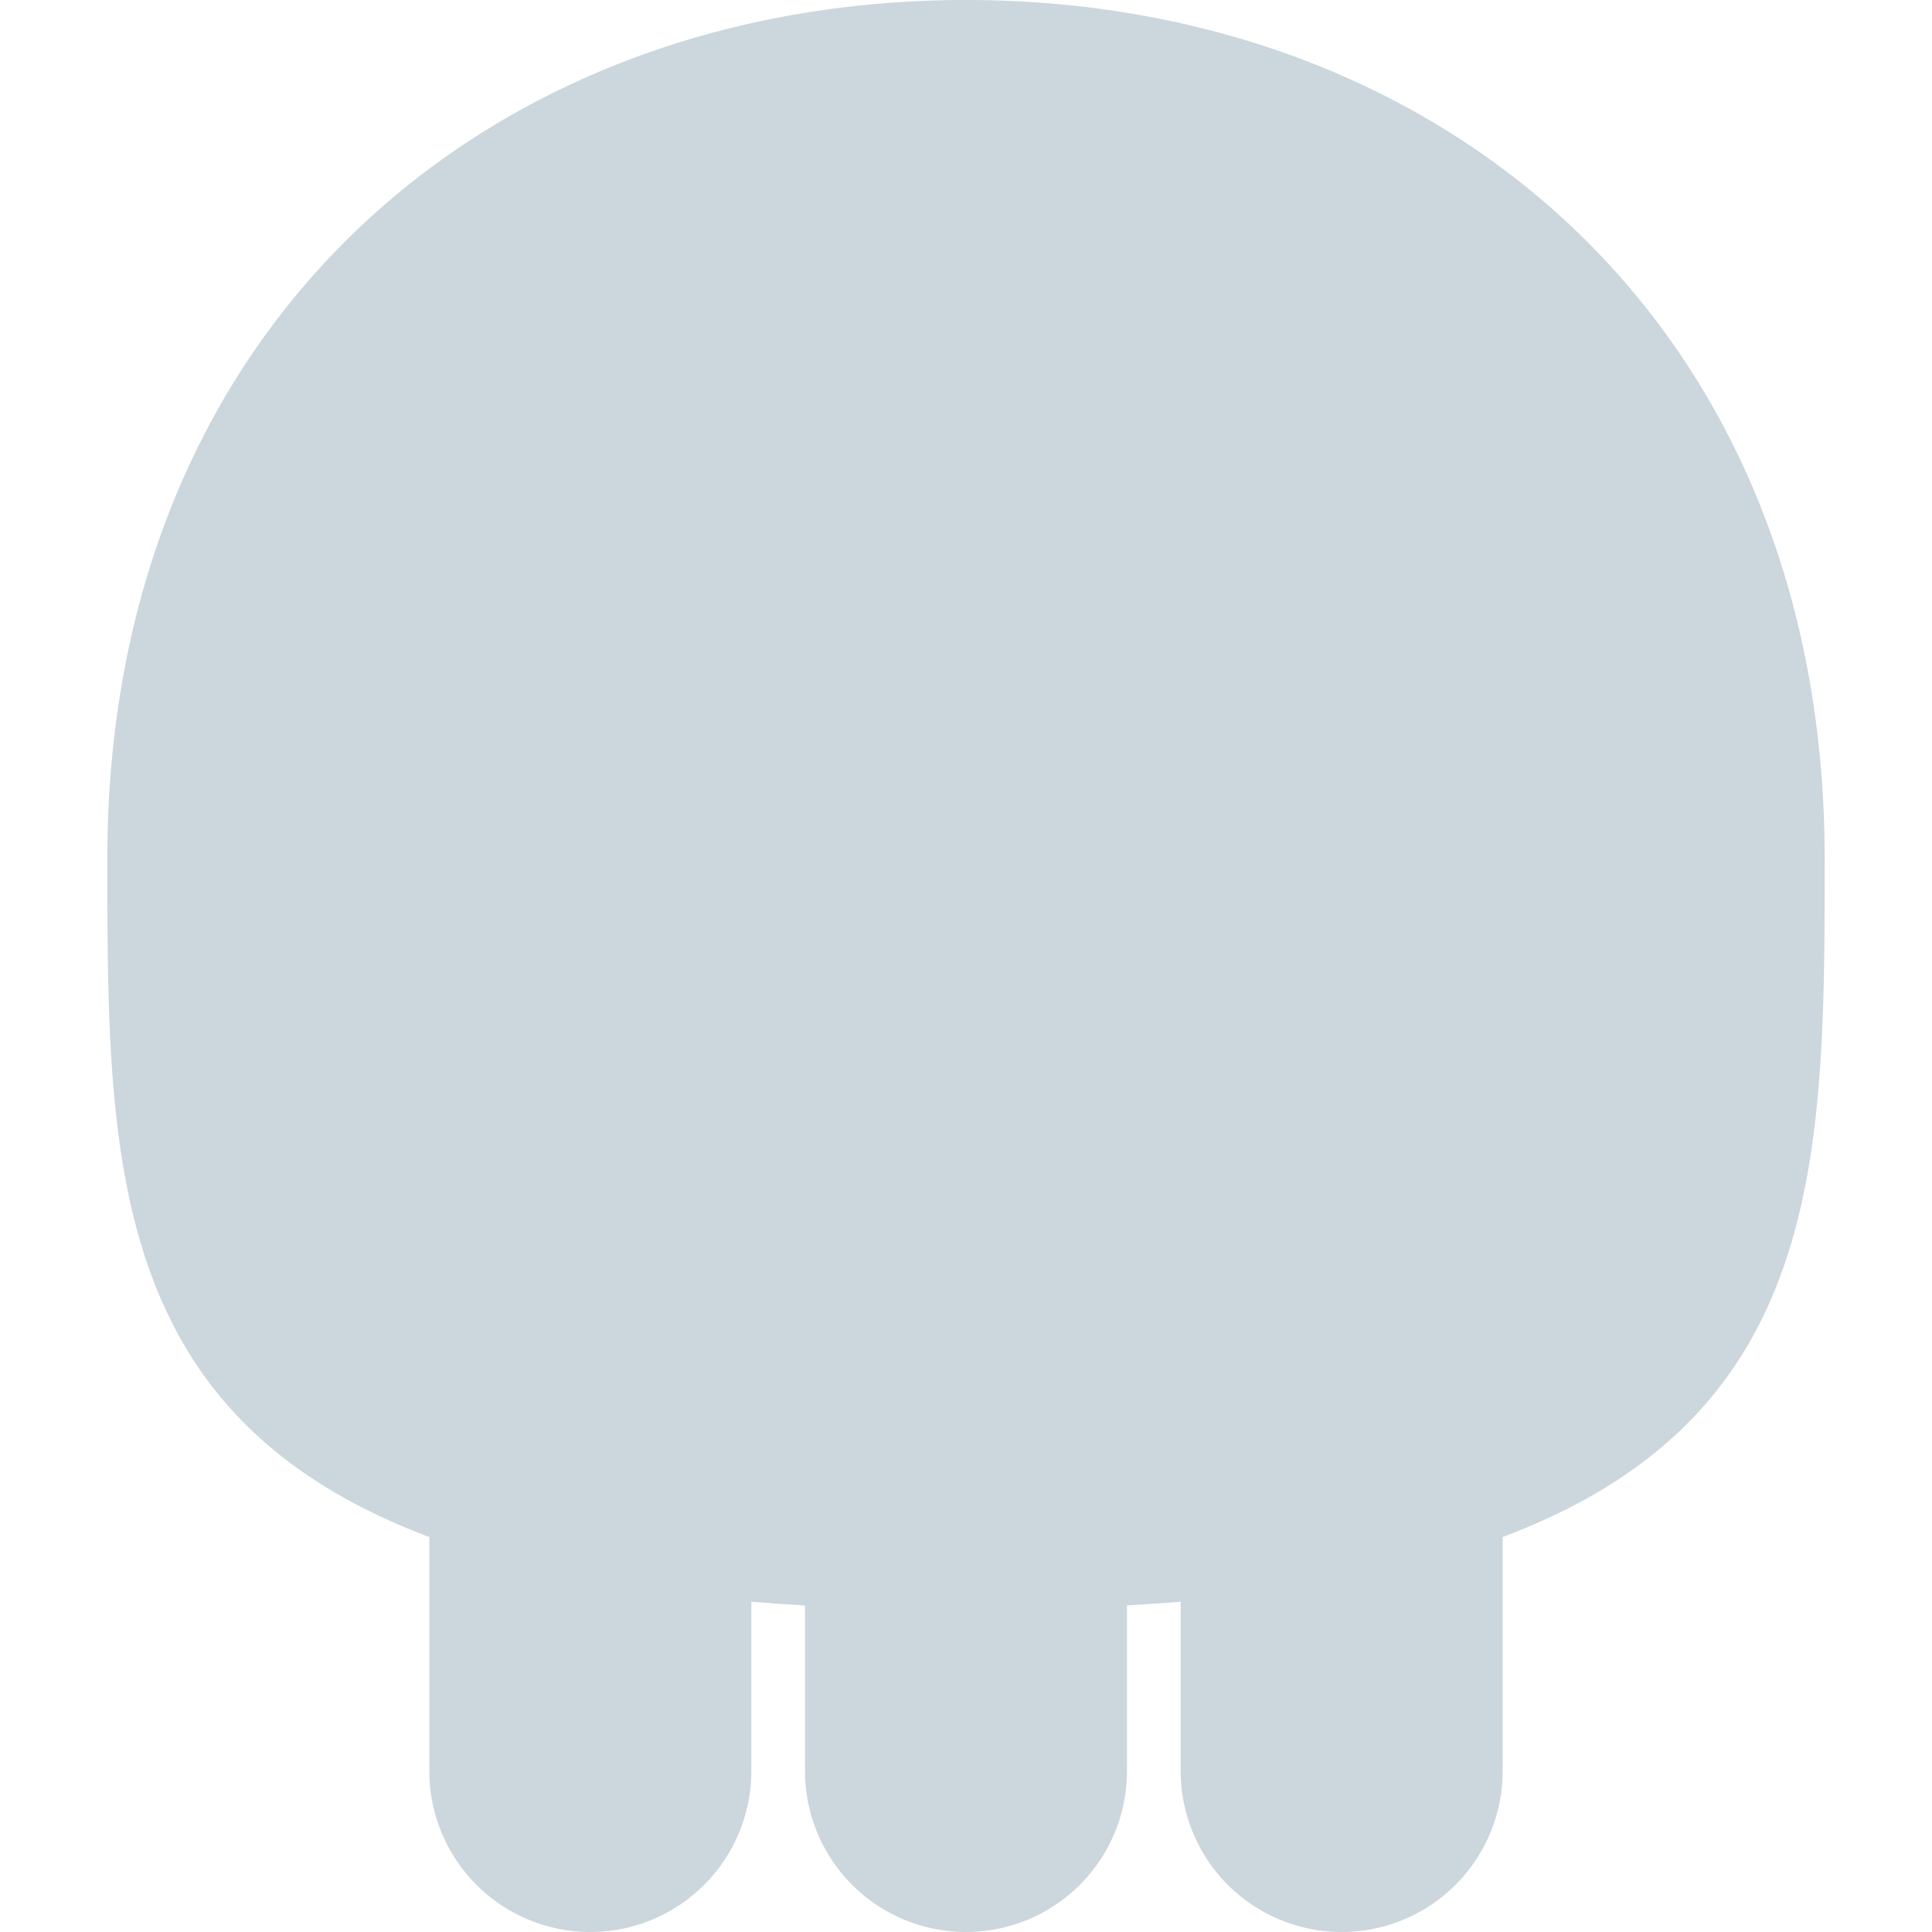 <svg xmlns="http://www.w3.org/2000/svg" class="md:w-10 md:h-10 sm:w-8 sm:h-8 w-6 h-6" viewBox="0 0 36 36"><path d="M34 16C34 6 26.837 0 18 0 9.164 0 2 6 2 16c0 5.574.002 10.388 6 12.64V33a3 3 0 106 0v-3.155c.324.027.659.05 1 .07V33a3 3 0 106 0v-3.085c.342-.021.676-.043 1-.07V33a3 3 0 006 0v-4.36c5.998-2.252 6-7.066 6-12.64z" fill="#CCD6DD"></path></svg>